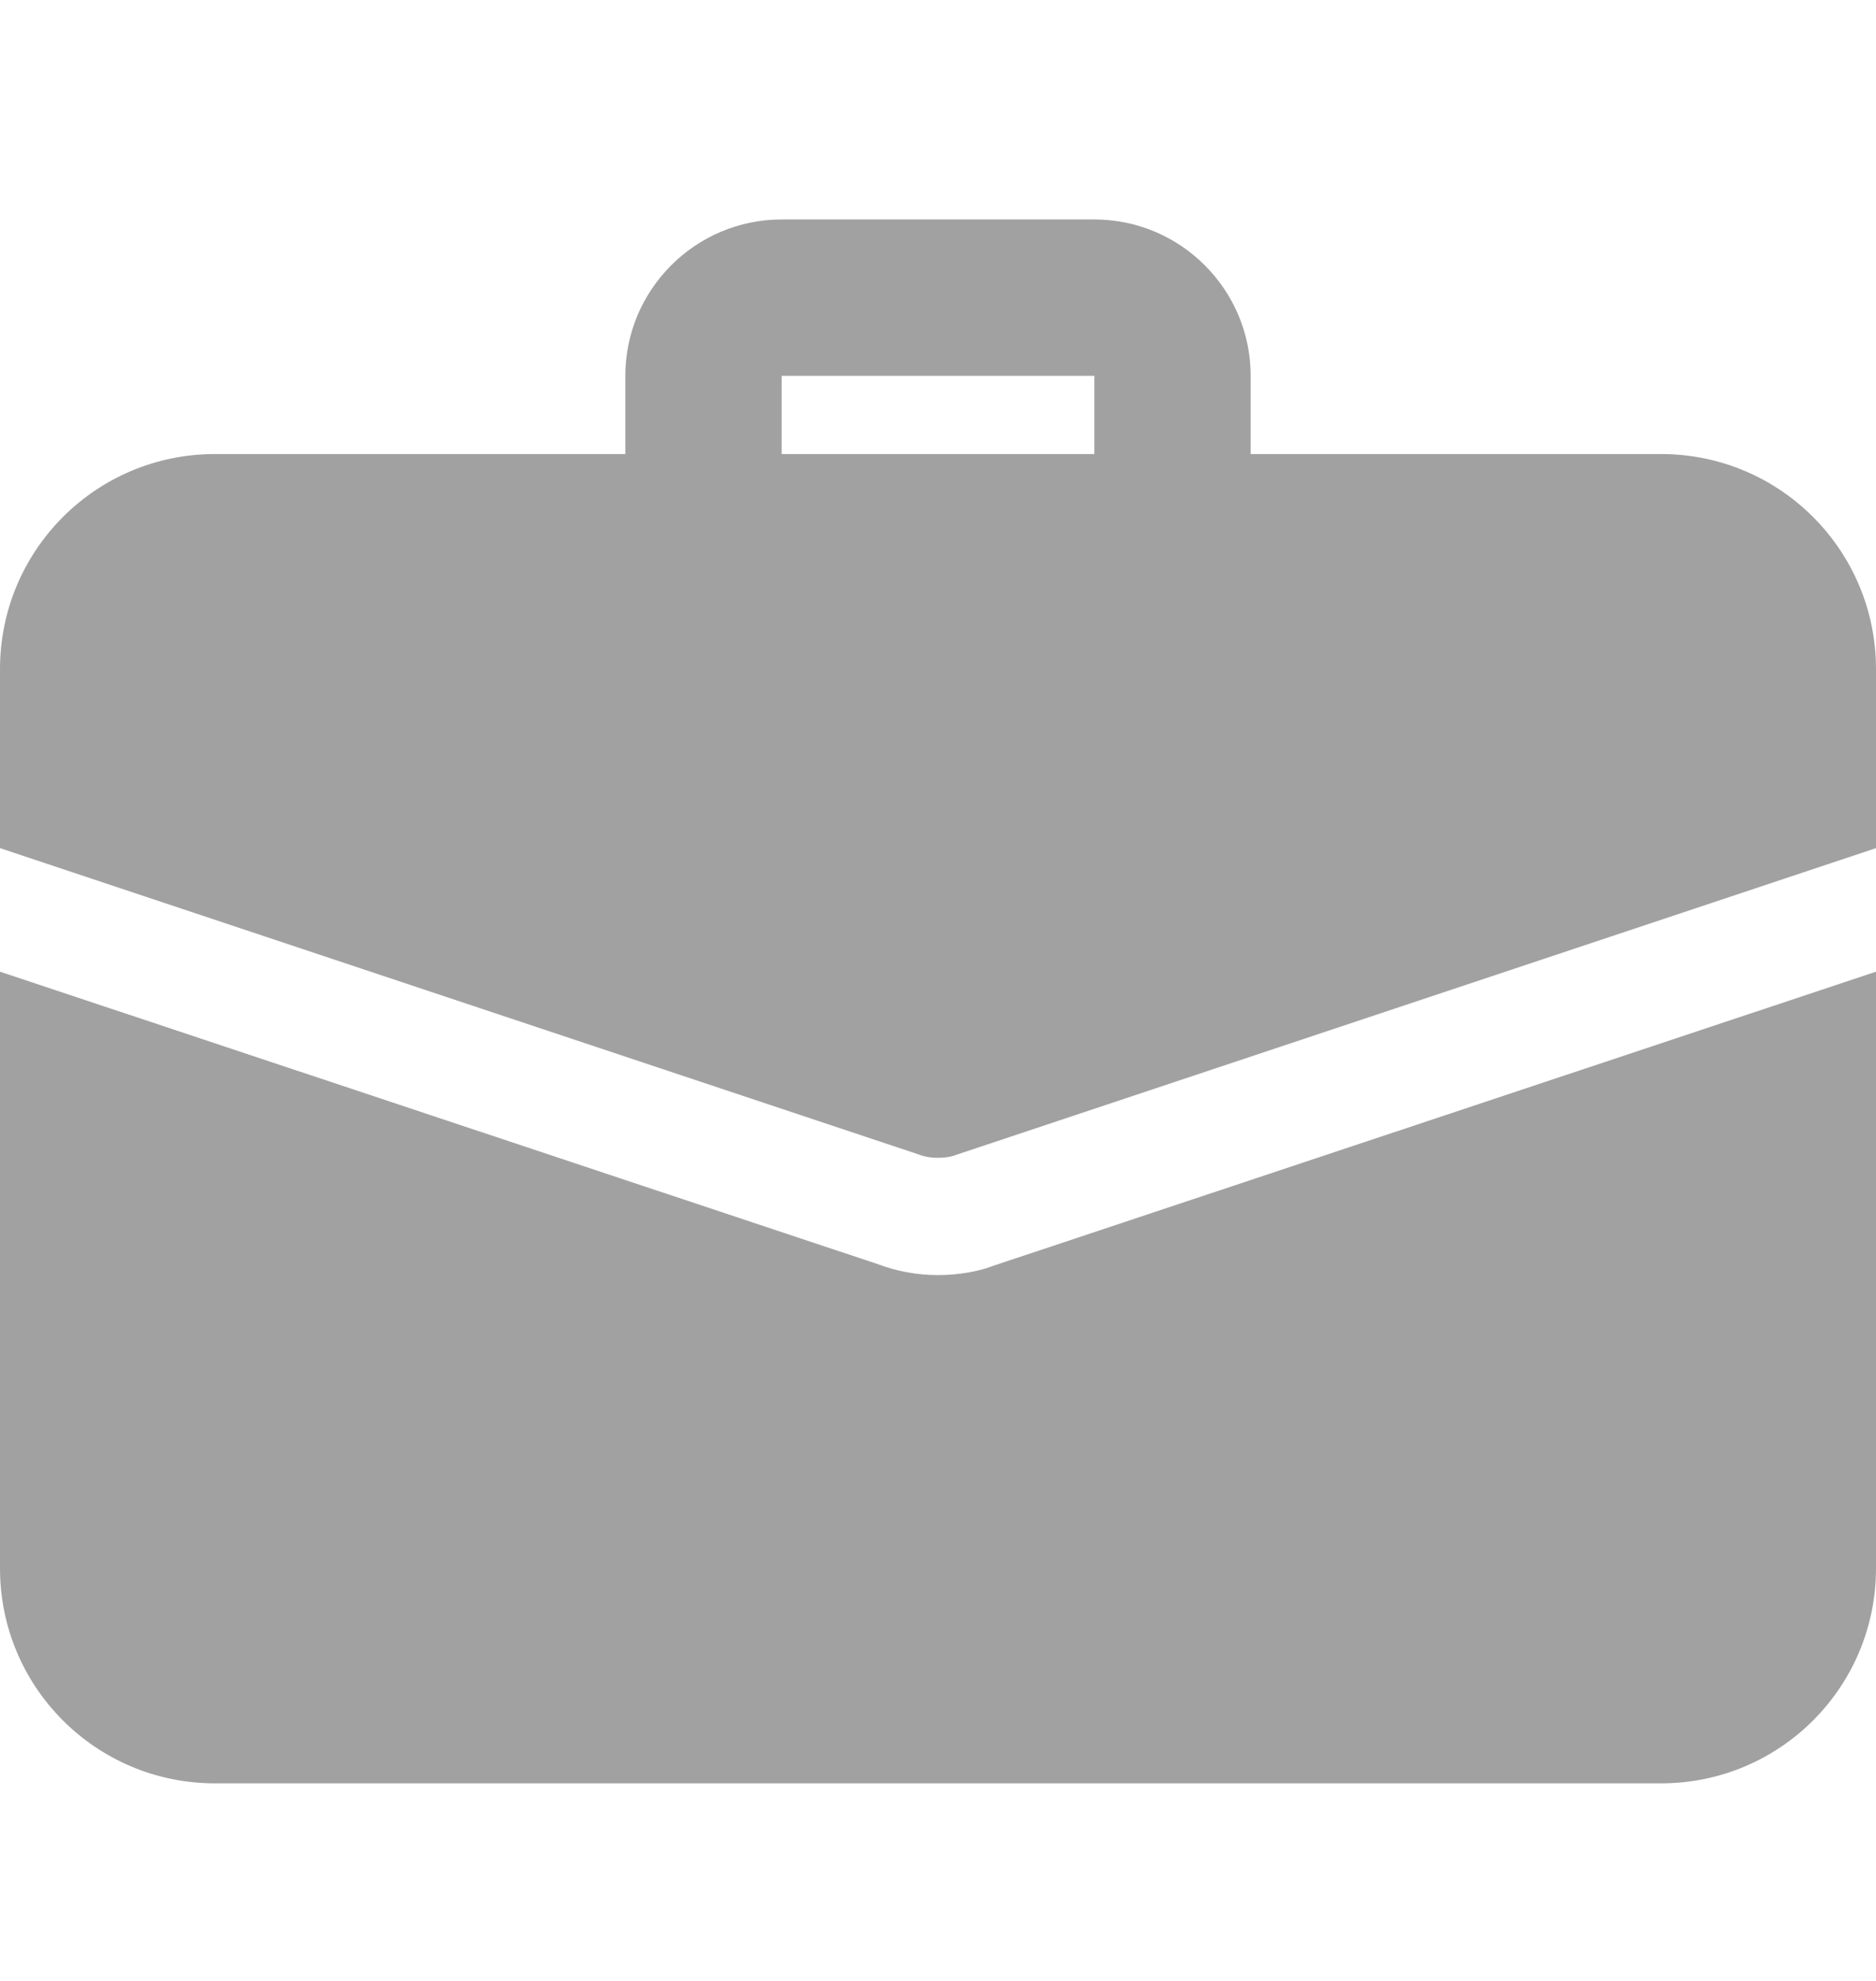 <svg width="18" height="19" viewBox="0 0 18 19" fill="none" xmlns="http://www.w3.org/2000/svg">
<g clip-path="url(#clip0_802_646)">
<path d="M11.25 5.48C10.836 5.48 10.5 5.144 10.5 4.73V3.605H7.5V4.73C7.5 5.144 7.164 5.48 6.75 5.48C6.336 5.48 6 5.144 6 4.73V3.605C6 2.778 6.673 2.105 7.5 2.105H10.5C11.327 2.105 12 2.778 12 3.605V4.73C12 5.144 11.664 5.48 11.25 5.48Z" fill="#A1A1A1"/>
<path d="M9.533 12.14C9.398 12.193 9.203 12.23 9 12.23C8.797 12.23 8.602 12.193 8.422 12.125L0 9.32V15.043C0 16.183 0.922 17.105 2.062 17.105H15.938C17.078 17.105 18 16.183 18 15.043V9.32L9.533 12.14Z" fill="#A1A1A1"/>
<path d="M18 6.418V8.135L9.18 11.075C9.12 11.098 9.06 11.105 9 11.105C8.94 11.105 8.88 11.098 8.82 11.075L0 8.135V6.418C0 5.278 0.922 4.355 2.062 4.355H15.938C17.078 4.355 18 5.278 18 6.418Z" fill="#A1A1A1"/>
</g>
<defs>
<clipPath id="clip0_802_646">
<rect width="18" height="18" fill="white" transform="translate(0 0.605)"/>
</clipPath>
</defs>
</svg>
